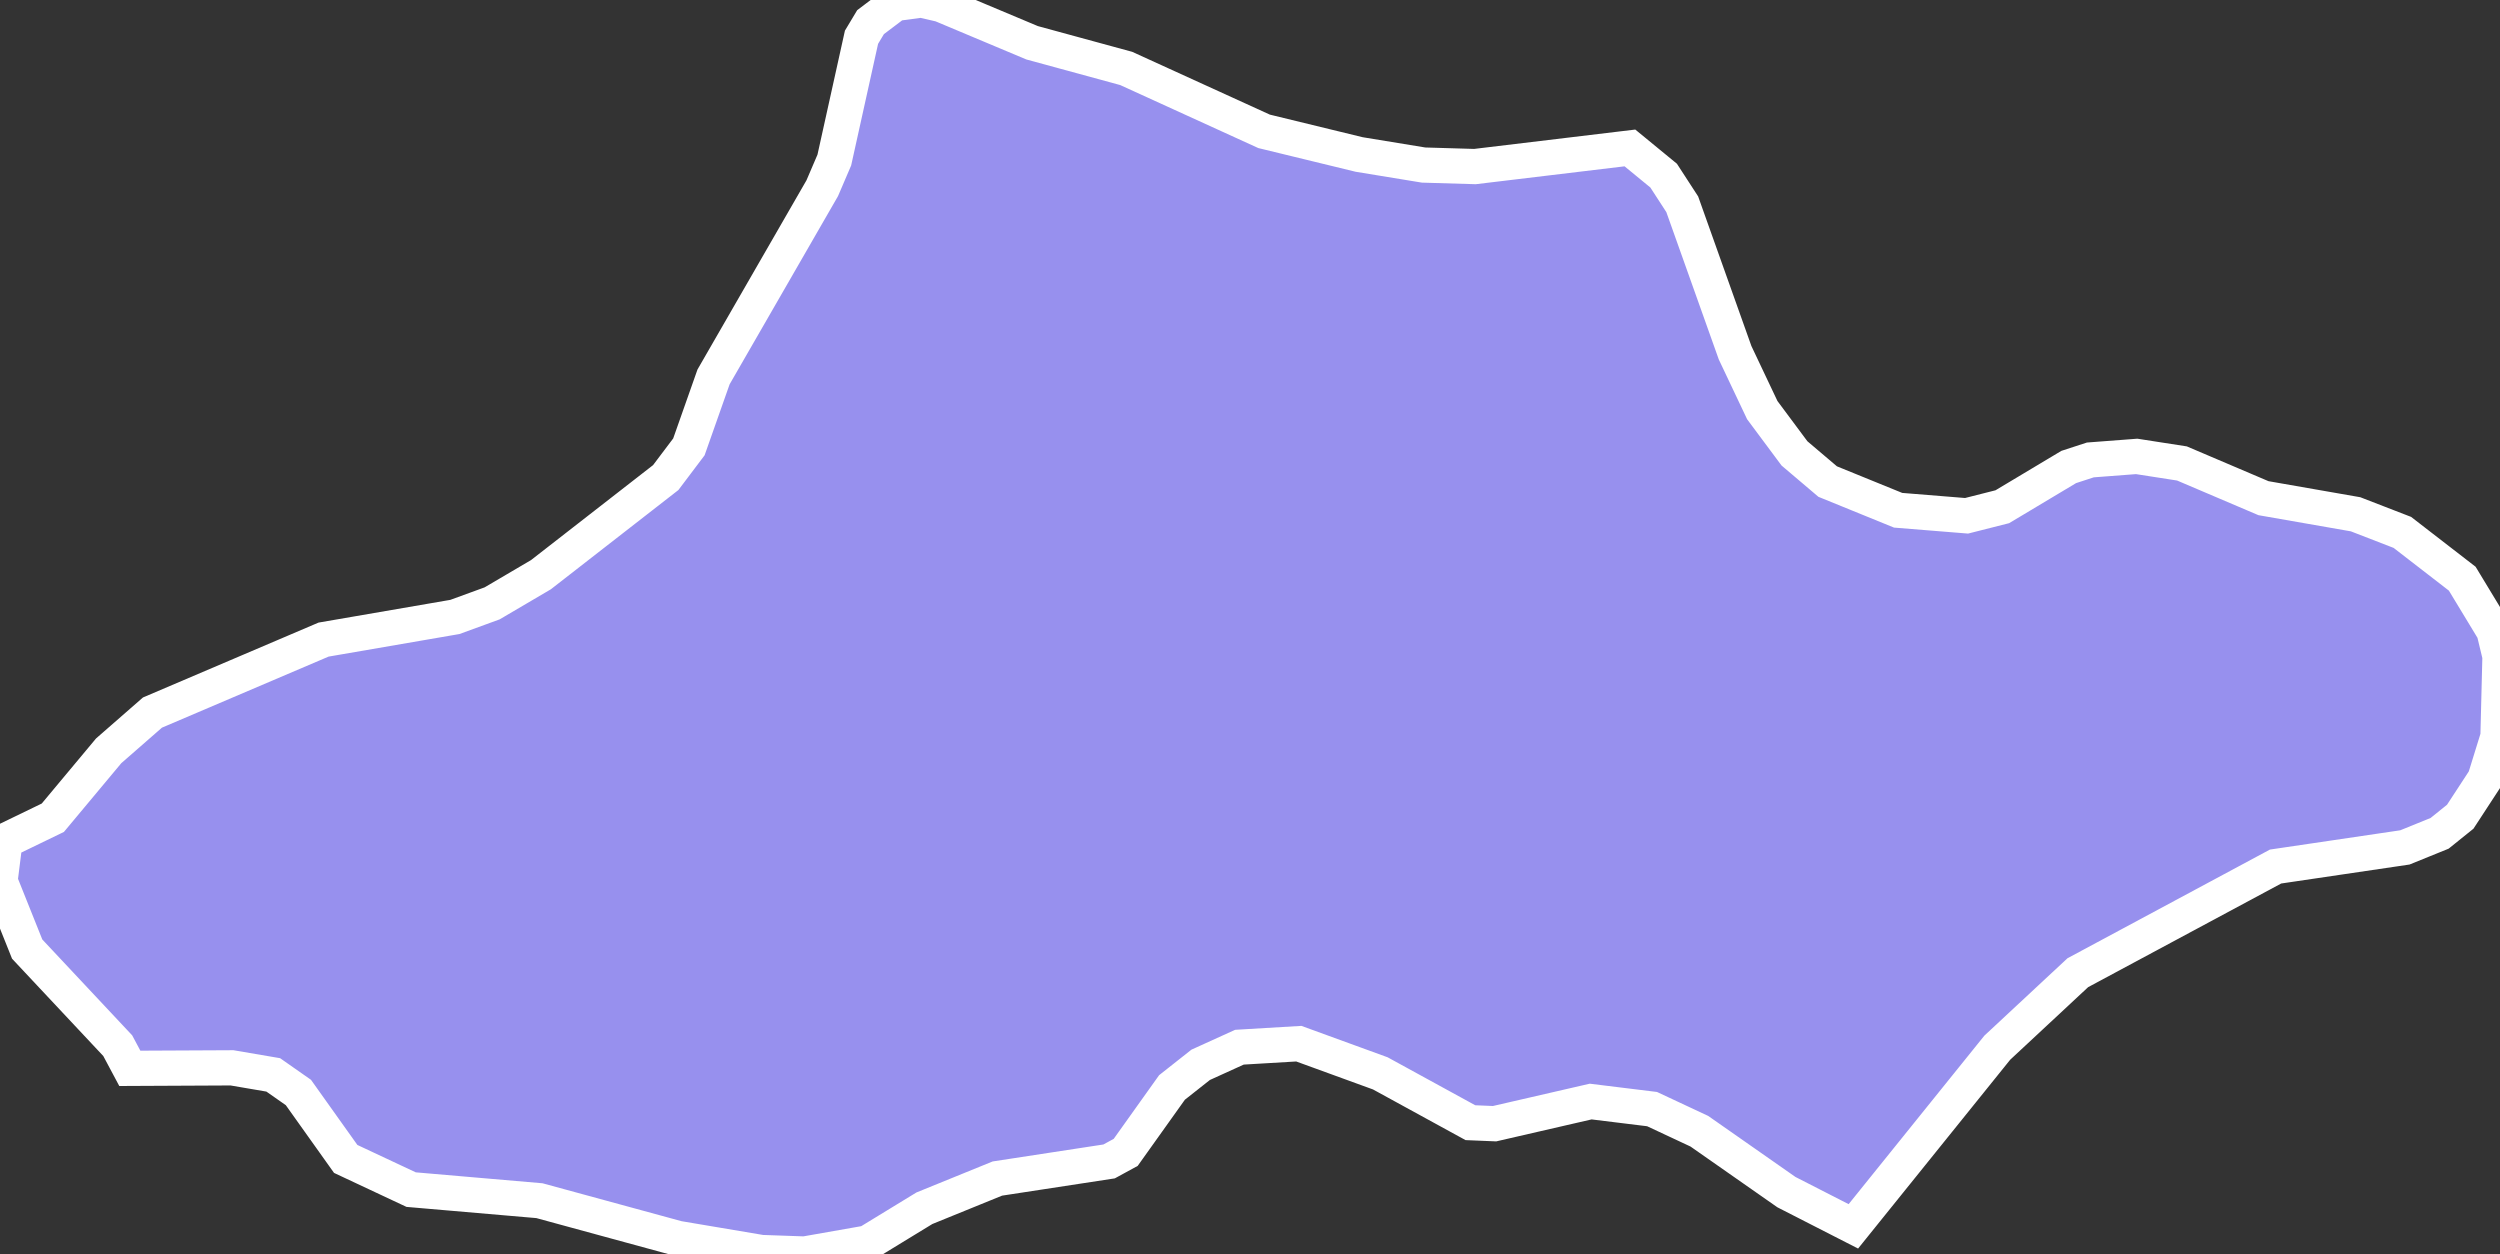 <svg xmlns="http://www.w3.org/2000/svg" viewBox="130.269 256.768 49.68 24.92" width="49.68" height="24.92">
            <rect x="130.269" y="256.768" width="49.68" height="24.92" fill="#333333" stroke="none"/>
            <path 
                d="m 167.099,281.138 -1.33,-0.68 -1.73,-1.21 -0.94,-0.44 -1.22,-0.15 -1.91,0.44 -0.48,-0.02 -1.79,-0.98 -1.62,-0.59 -1.18,0.07 -0.77,0.35 -0.57,0.45 -0.92,1.29 -0.33,0.18 -2.22,0.34 -1.45,0.59 -1.13,0.69 -1.25,0.22 -0.86,-0.03 -1.66,-0.28 -2.75,-0.75 -2.55,-0.22 -1.3,-0.61 -0.94,-1.32 -0.5,-0.35 -0.82,-0.14 -2.03,0.01 0,0 -0.24,-0.45 -1.8,-1.92 -0.54,-1.35 0.1,-0.8 0,0 0.95,-0.46 1.11,-1.33 0.87,-0.76 3.4,-1.45 2.61,-0.45 0.74,-0.27 0.97,-0.57 2.48,-1.93 0.46,-0.61 0.49,-1.39 2.16,-3.75 0.24,-0.56 0.54,-2.44 0.18,-0.3 0.49,-0.37 0.52,-0.07 0.39,0.09 1.81,0.76 1.87,0.51 2.74,1.25 1.89,0.46 1.28,0.21 1.02,0.03 3.08,-0.37 0,0 0.67,0.55 0.37,0.57 1.05,2.95 0.54,1.14 0.64,0.86 0.66,0.56 1.4,0.57 1.36,0.11 0.71,-0.18 1.32,-0.79 0.43,-0.14 0.92,-0.07 0.9,0.14 1.62,0.69 1.83,0.32 0.93,0.36 1.19,0.92 0.63,1.04 0.12,0.5 -0.04,1.6 -0.26,0.84 -0.49,0.75 -0.41,0.33 -0.69,0.28 -2.57,0.38 -3.93,2.11 -1.6,1.49 z" 
                fill="rgb(151, 144, 238)" 
                stroke="white" 
                stroke-width=".7px"
                title="Salfit" 
                id="PS-SLT" 
            />
        </svg>